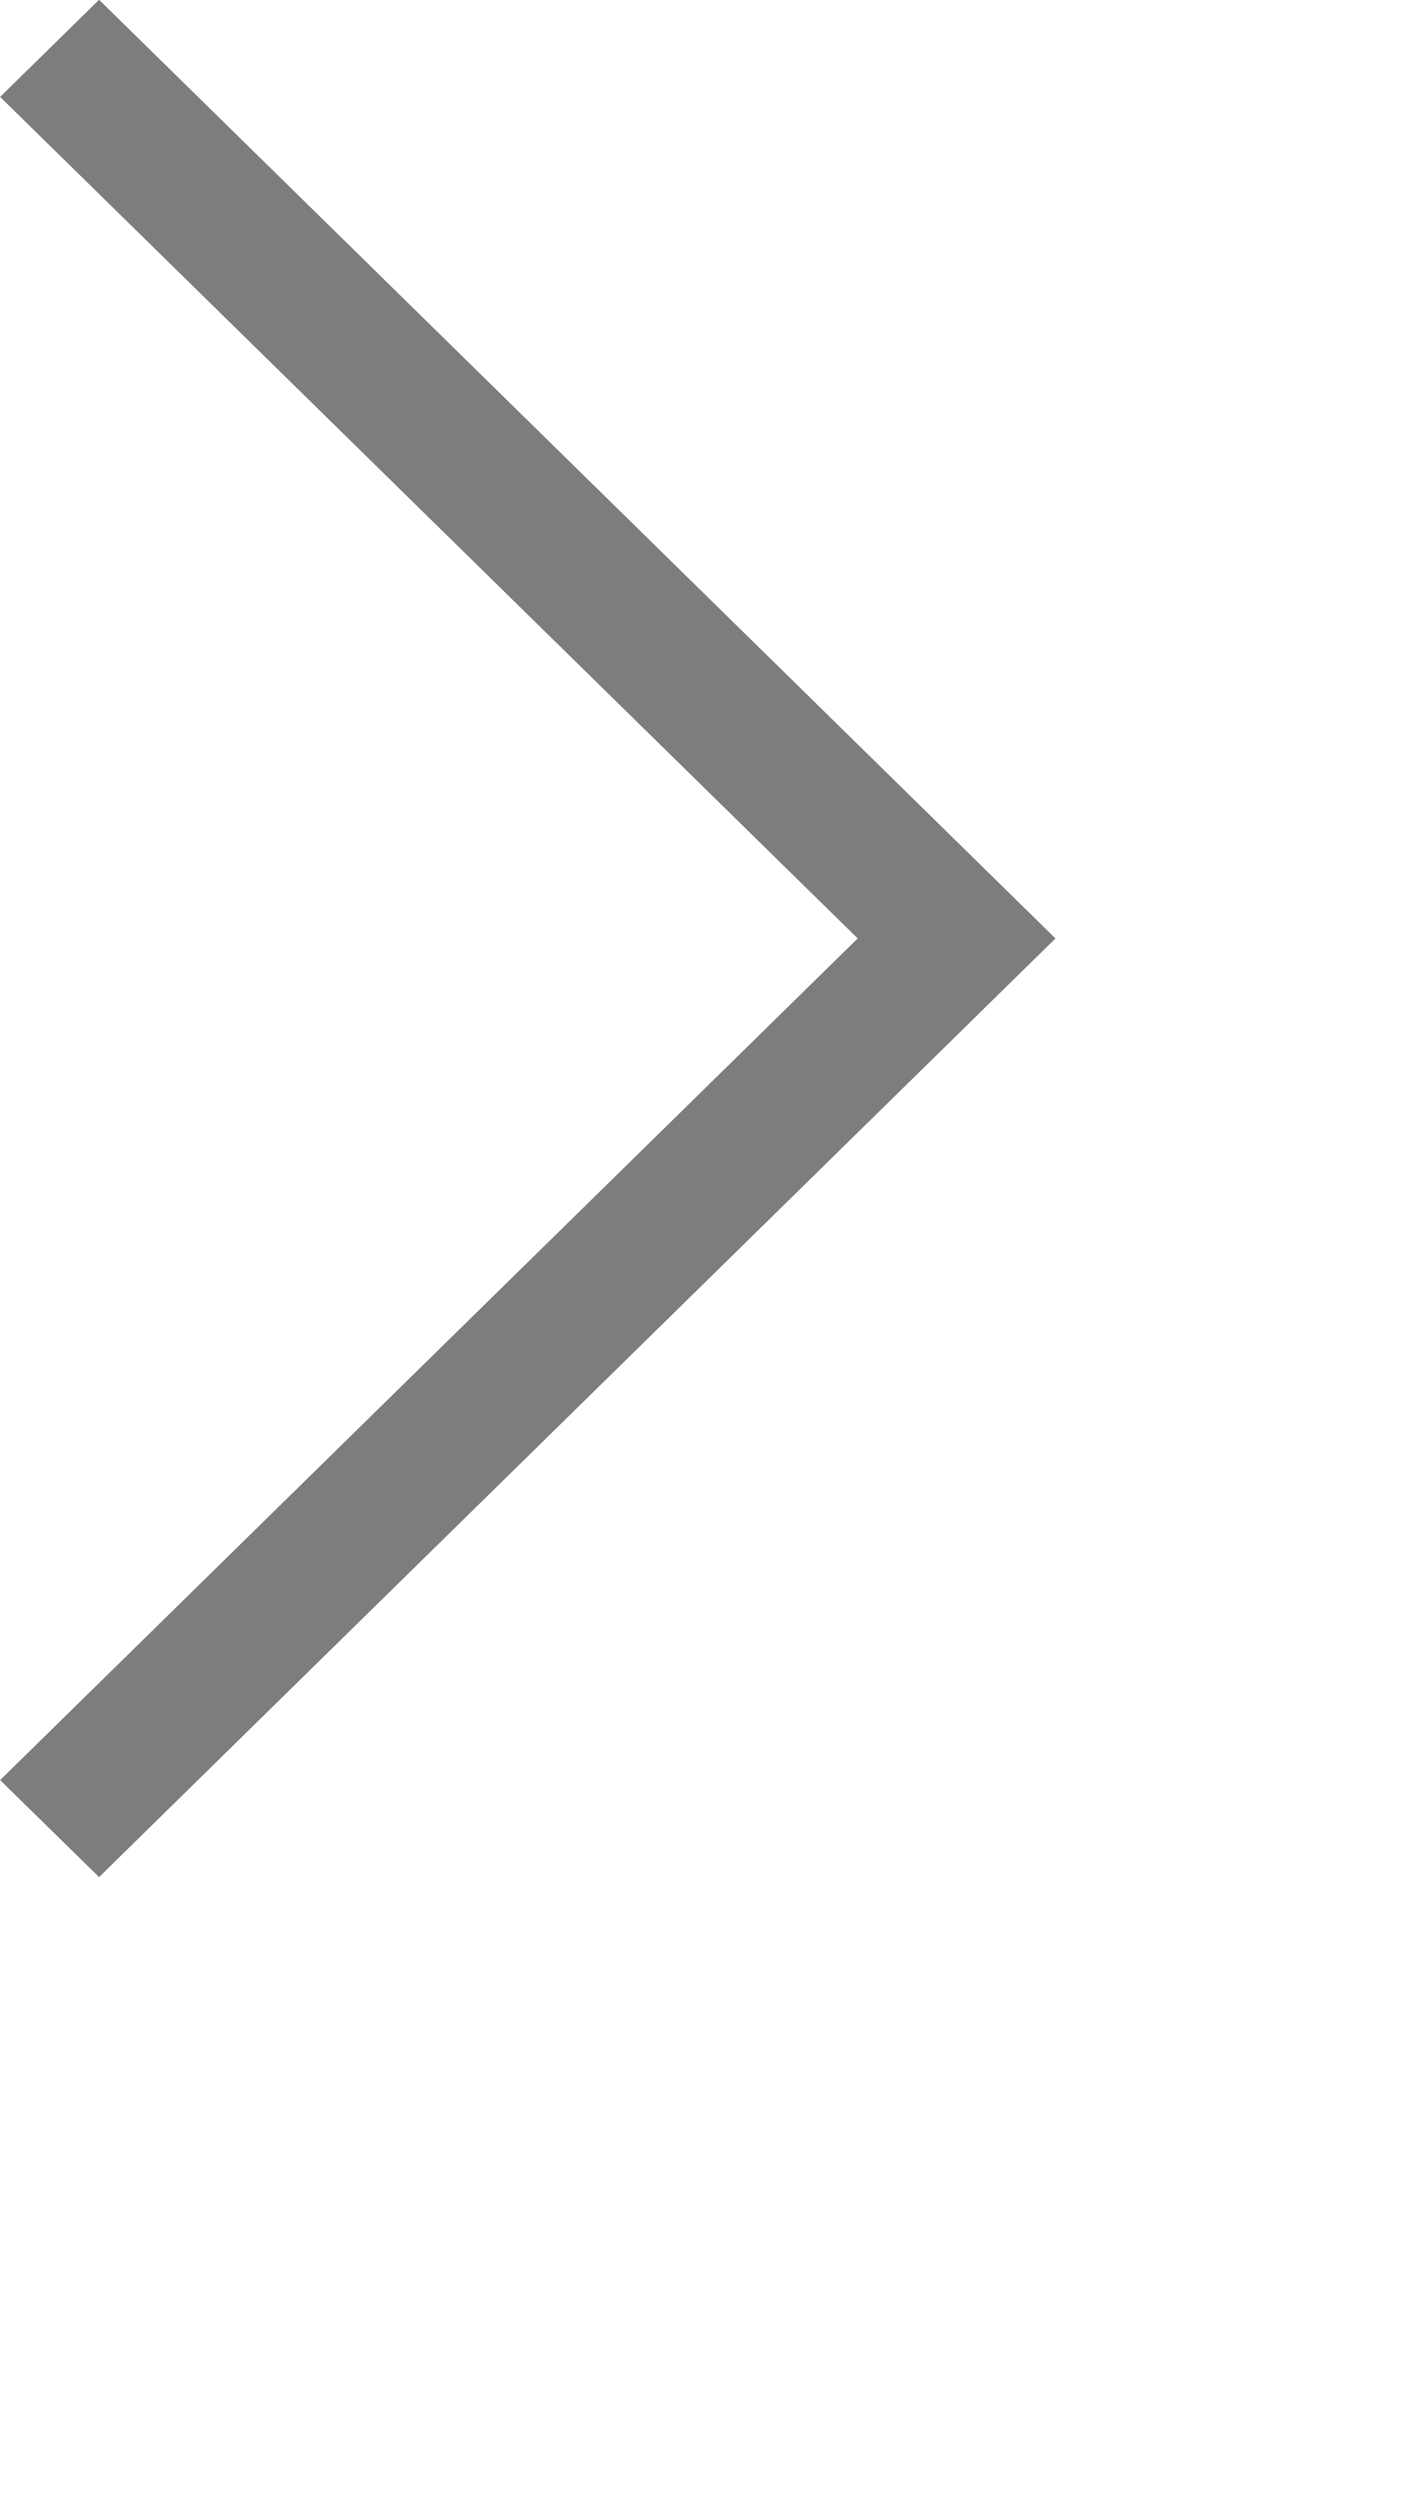 <svg 
 xmlns="http://www.w3.org/2000/svg"
 xmlns:xlink="http://www.w3.org/1999/xlink"
 width="0.125in" height="0.222in">
<path fill-rule="evenodd"  fill="rgb(125, 125, 125)"
 d="M0.845,16.002 L0.001,15.175 L7.315,8.000 L0.001,0.826 L0.845,-0.002 L9.002,8.000 L0.845,16.002 Z"/>
</svg>